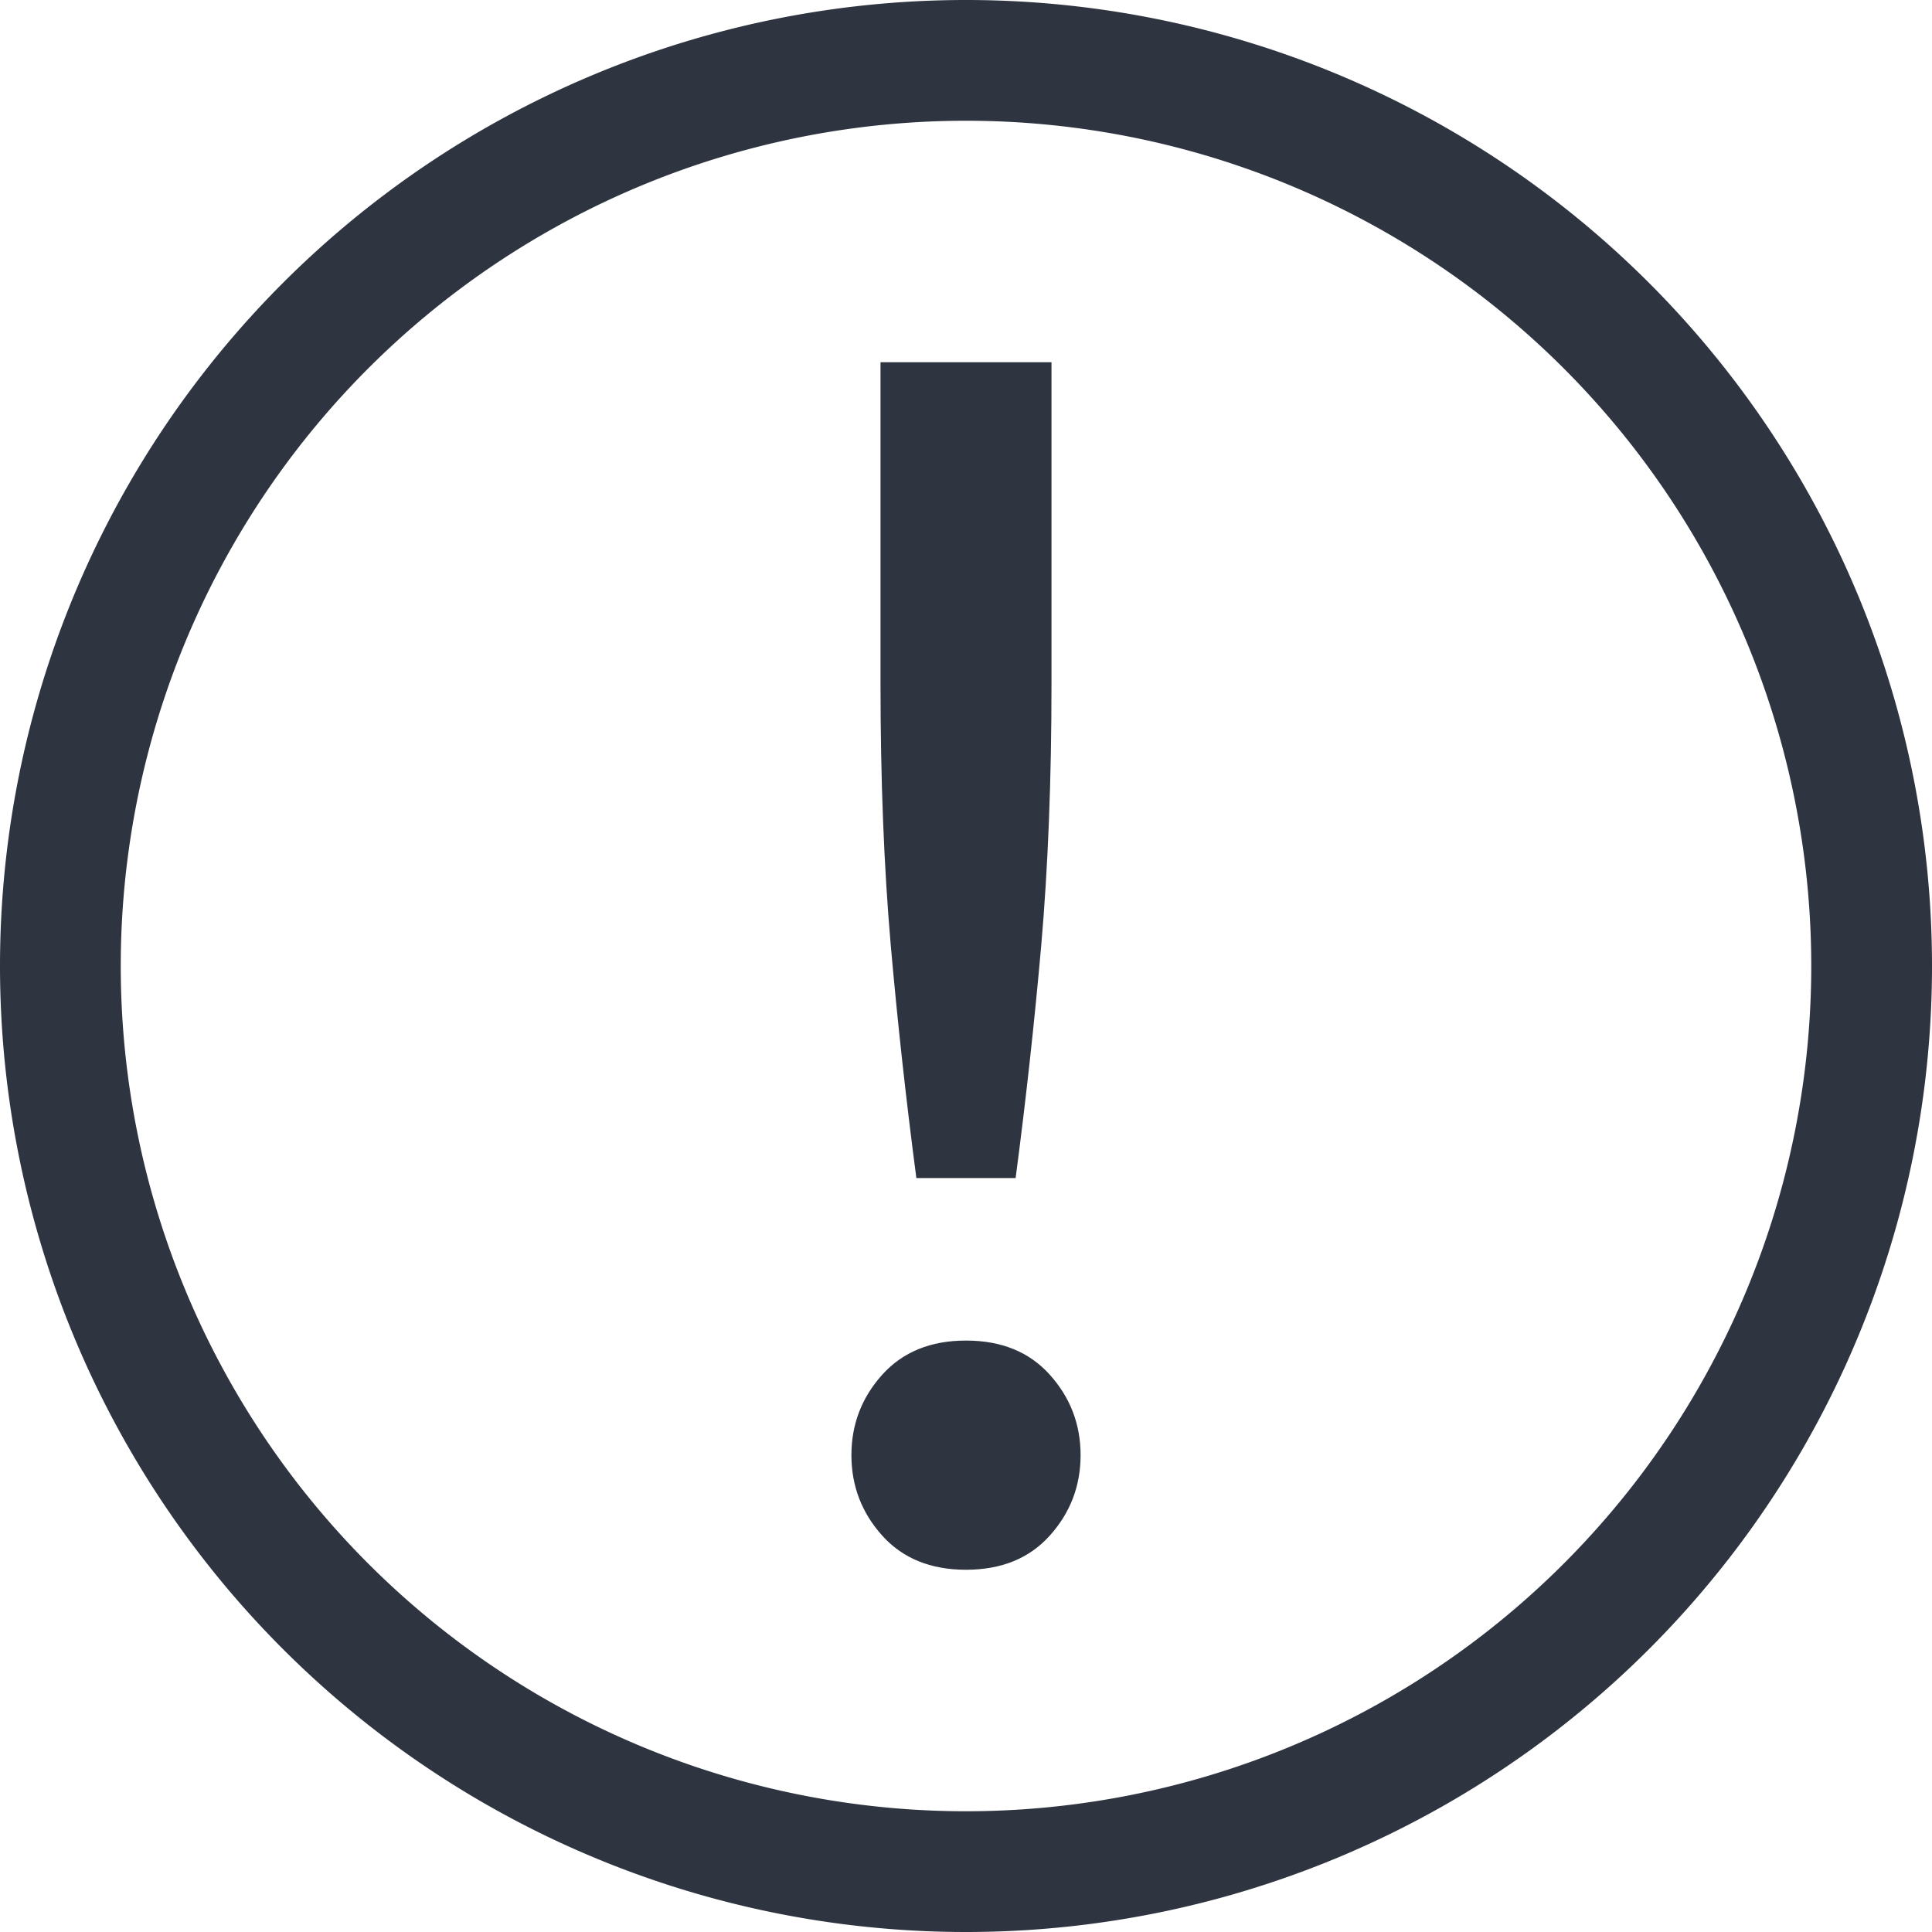 <svg width="16" height="16" version="1.1" xmlns="http://www.w3.org/2000/svg">
 <g fill="#2e3440">
  <path d="m8 0a8 8 0 0 0-8 8 8 8 0 0 0 8 8 8 8 0 0 0 8-8 8 8 0 0 0-8-8zm0 1a7 7 0 0 1 7 7 7 7 0 0 1-7 7 7 7 0 0 1-7-7 7 7 0 0 1 7-7z"/>
  <path d="m8.708 5.663q0 1.19-0.085 2.167-0.085 0.963-0.212 1.926h-0.822q-0.127-0.963-0.212-1.926-0.085-0.977-0.085-2.167v-2.663h1.416zm0.241 6.388q0 0.382-0.255 0.666-0.254 0.283-0.694 0.283t-0.694-0.283q-0.255-0.284-0.255-0.666t0.255-0.666q0.255-0.283 0.694-0.283 0.44 0 0.694 0.283 0.255 0.284 0.255 0.666z" font-family="Ubuntu" font-weight="400" letter-spacing="0" word-spacing="0"/>
 </g>
</svg>
